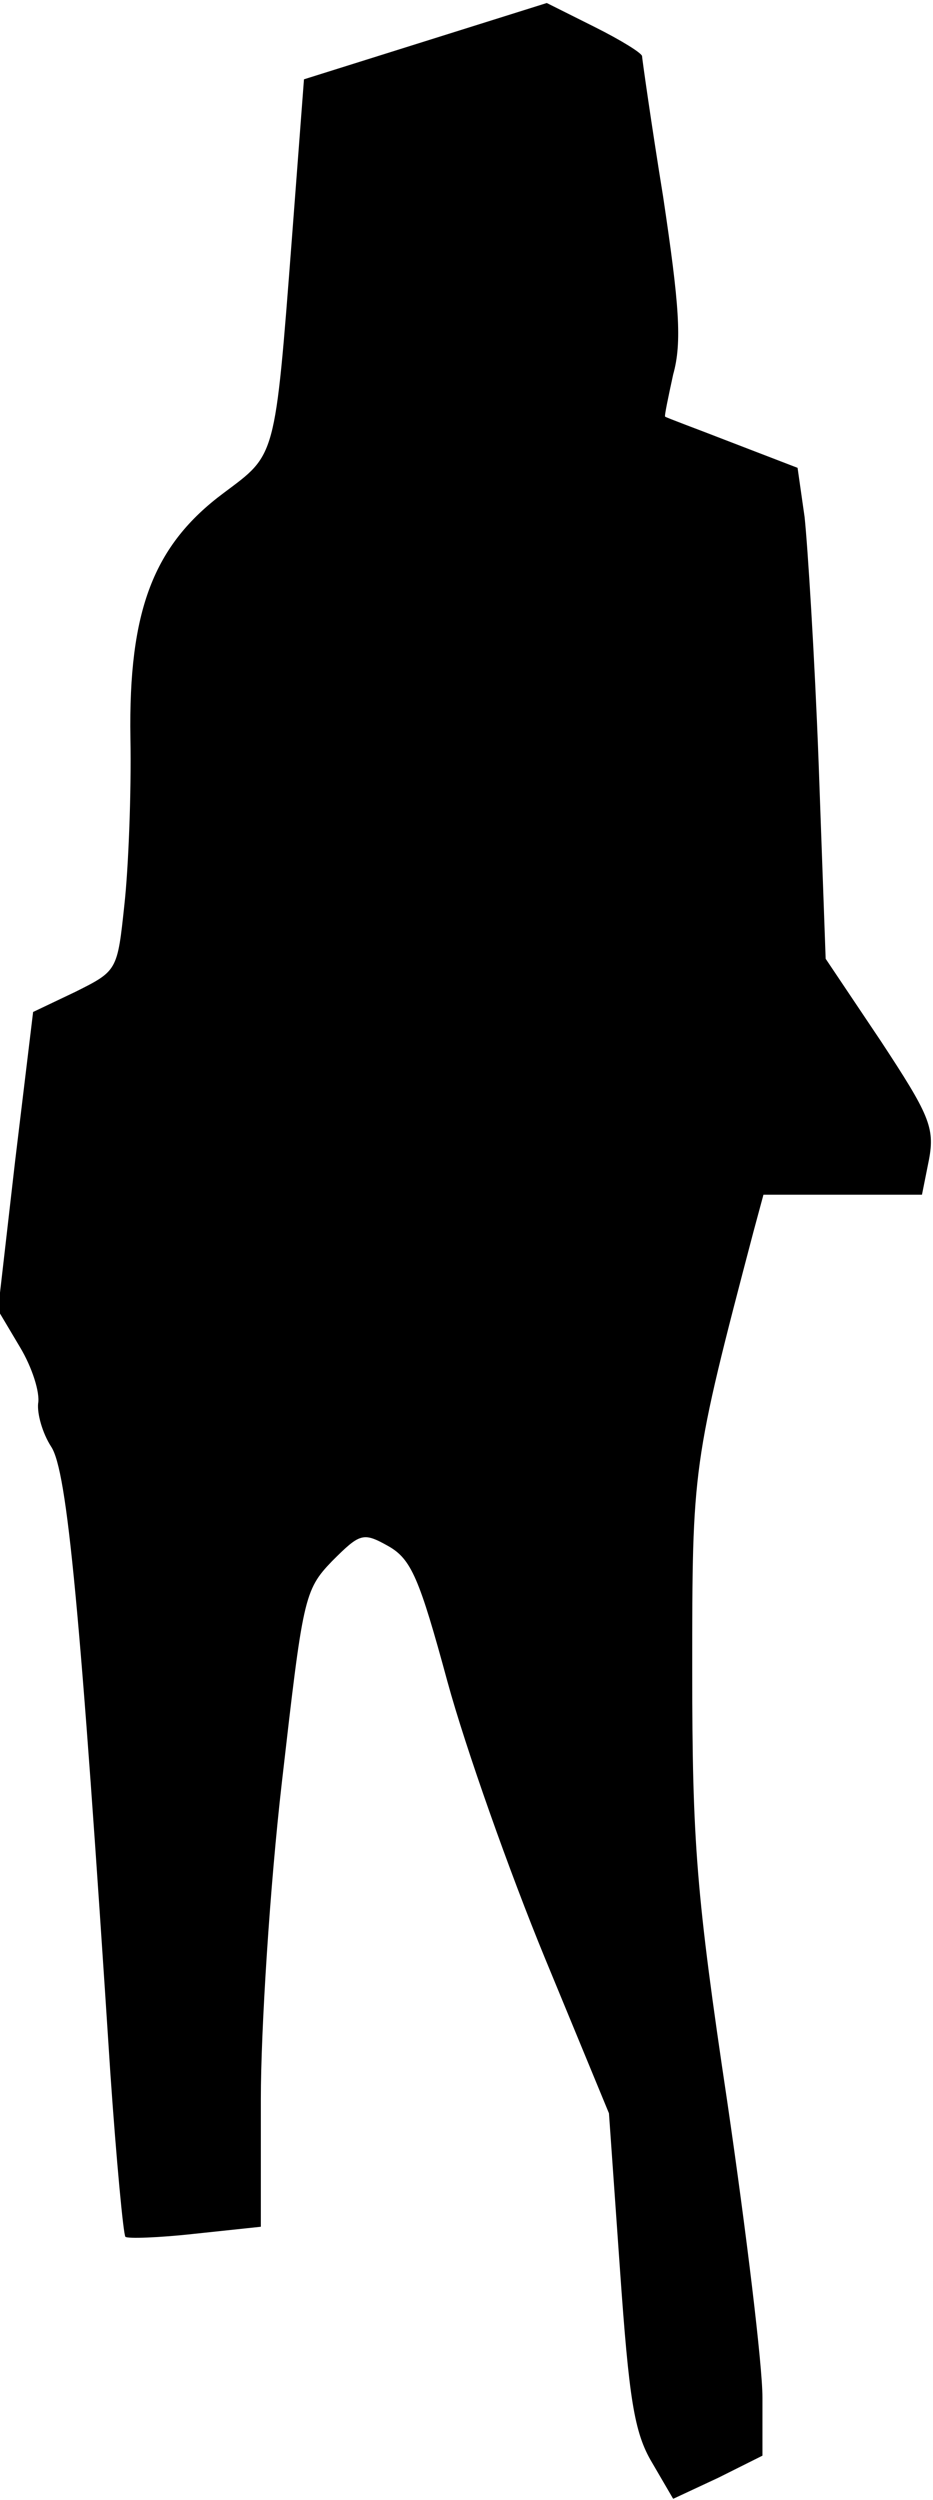 <?xml version="1.0" standalone="no"?>
<!DOCTYPE svg PUBLIC "-//W3C//DTD SVG 20010904//EN"
 "http://www.w3.org/TR/2001/REC-SVG-20010904/DTD/svg10.dtd">
<svg version="1.0" xmlns="http://www.w3.org/2000/svg"
 width="93pt" height="249pt" viewBox="0 0 93 249"
 preserveAspectRatio="xMidYMid meet">
<g transform="translate(0,249) scale(0.1,-0.1)"
fill="#000000" stroke="none">
<path fill="#000000" stroke="none" d="M424 2449 l-121 -38 -12 -158 c-17
-222 -16 -215 -68 -254 -70 -52 -95 -117 -93 -244 1 -55 -2 -130 -6 -166 -7
-66 -7 -66 -49 -87 l-42 -20 -18 -149 -17 -148 22 -37 c12 -20 20 -45 18 -56
-1 -10 4 -29 13 -43 16 -24 29 -161 59 -624 6 -87 13 -161 15 -163 2 -2 33 -1
69 3 l66 7 0 127 c0 69 9 212 21 316 21 183 22 191 50 220 28 28 31 29 56 15
23 -13 31 -32 59 -135 18 -66 62 -190 97 -275 l64 -155 11 -156 c9 -128 14
-162 32 -192 l21 -36 45 21 44 22 0 58 c0 32 -16 164 -35 294 -31 207 -35 259
-35 430 0 203 0 205 61 437 l10 37 79 0 79 0 7 35 c6 32 0 45 -48 118 l-55 82
-7 195 c-4 107 -11 217 -14 245 l-7 49 -65 25 c-36 14 -66 25 -67 26 -1 0 3
19 8 42 9 32 6 70 -10 177 -12 74 -21 138 -21 140 0 3 -21 16 -47 29 l-48 24
-121 -38z"/>
</g>
</svg>
